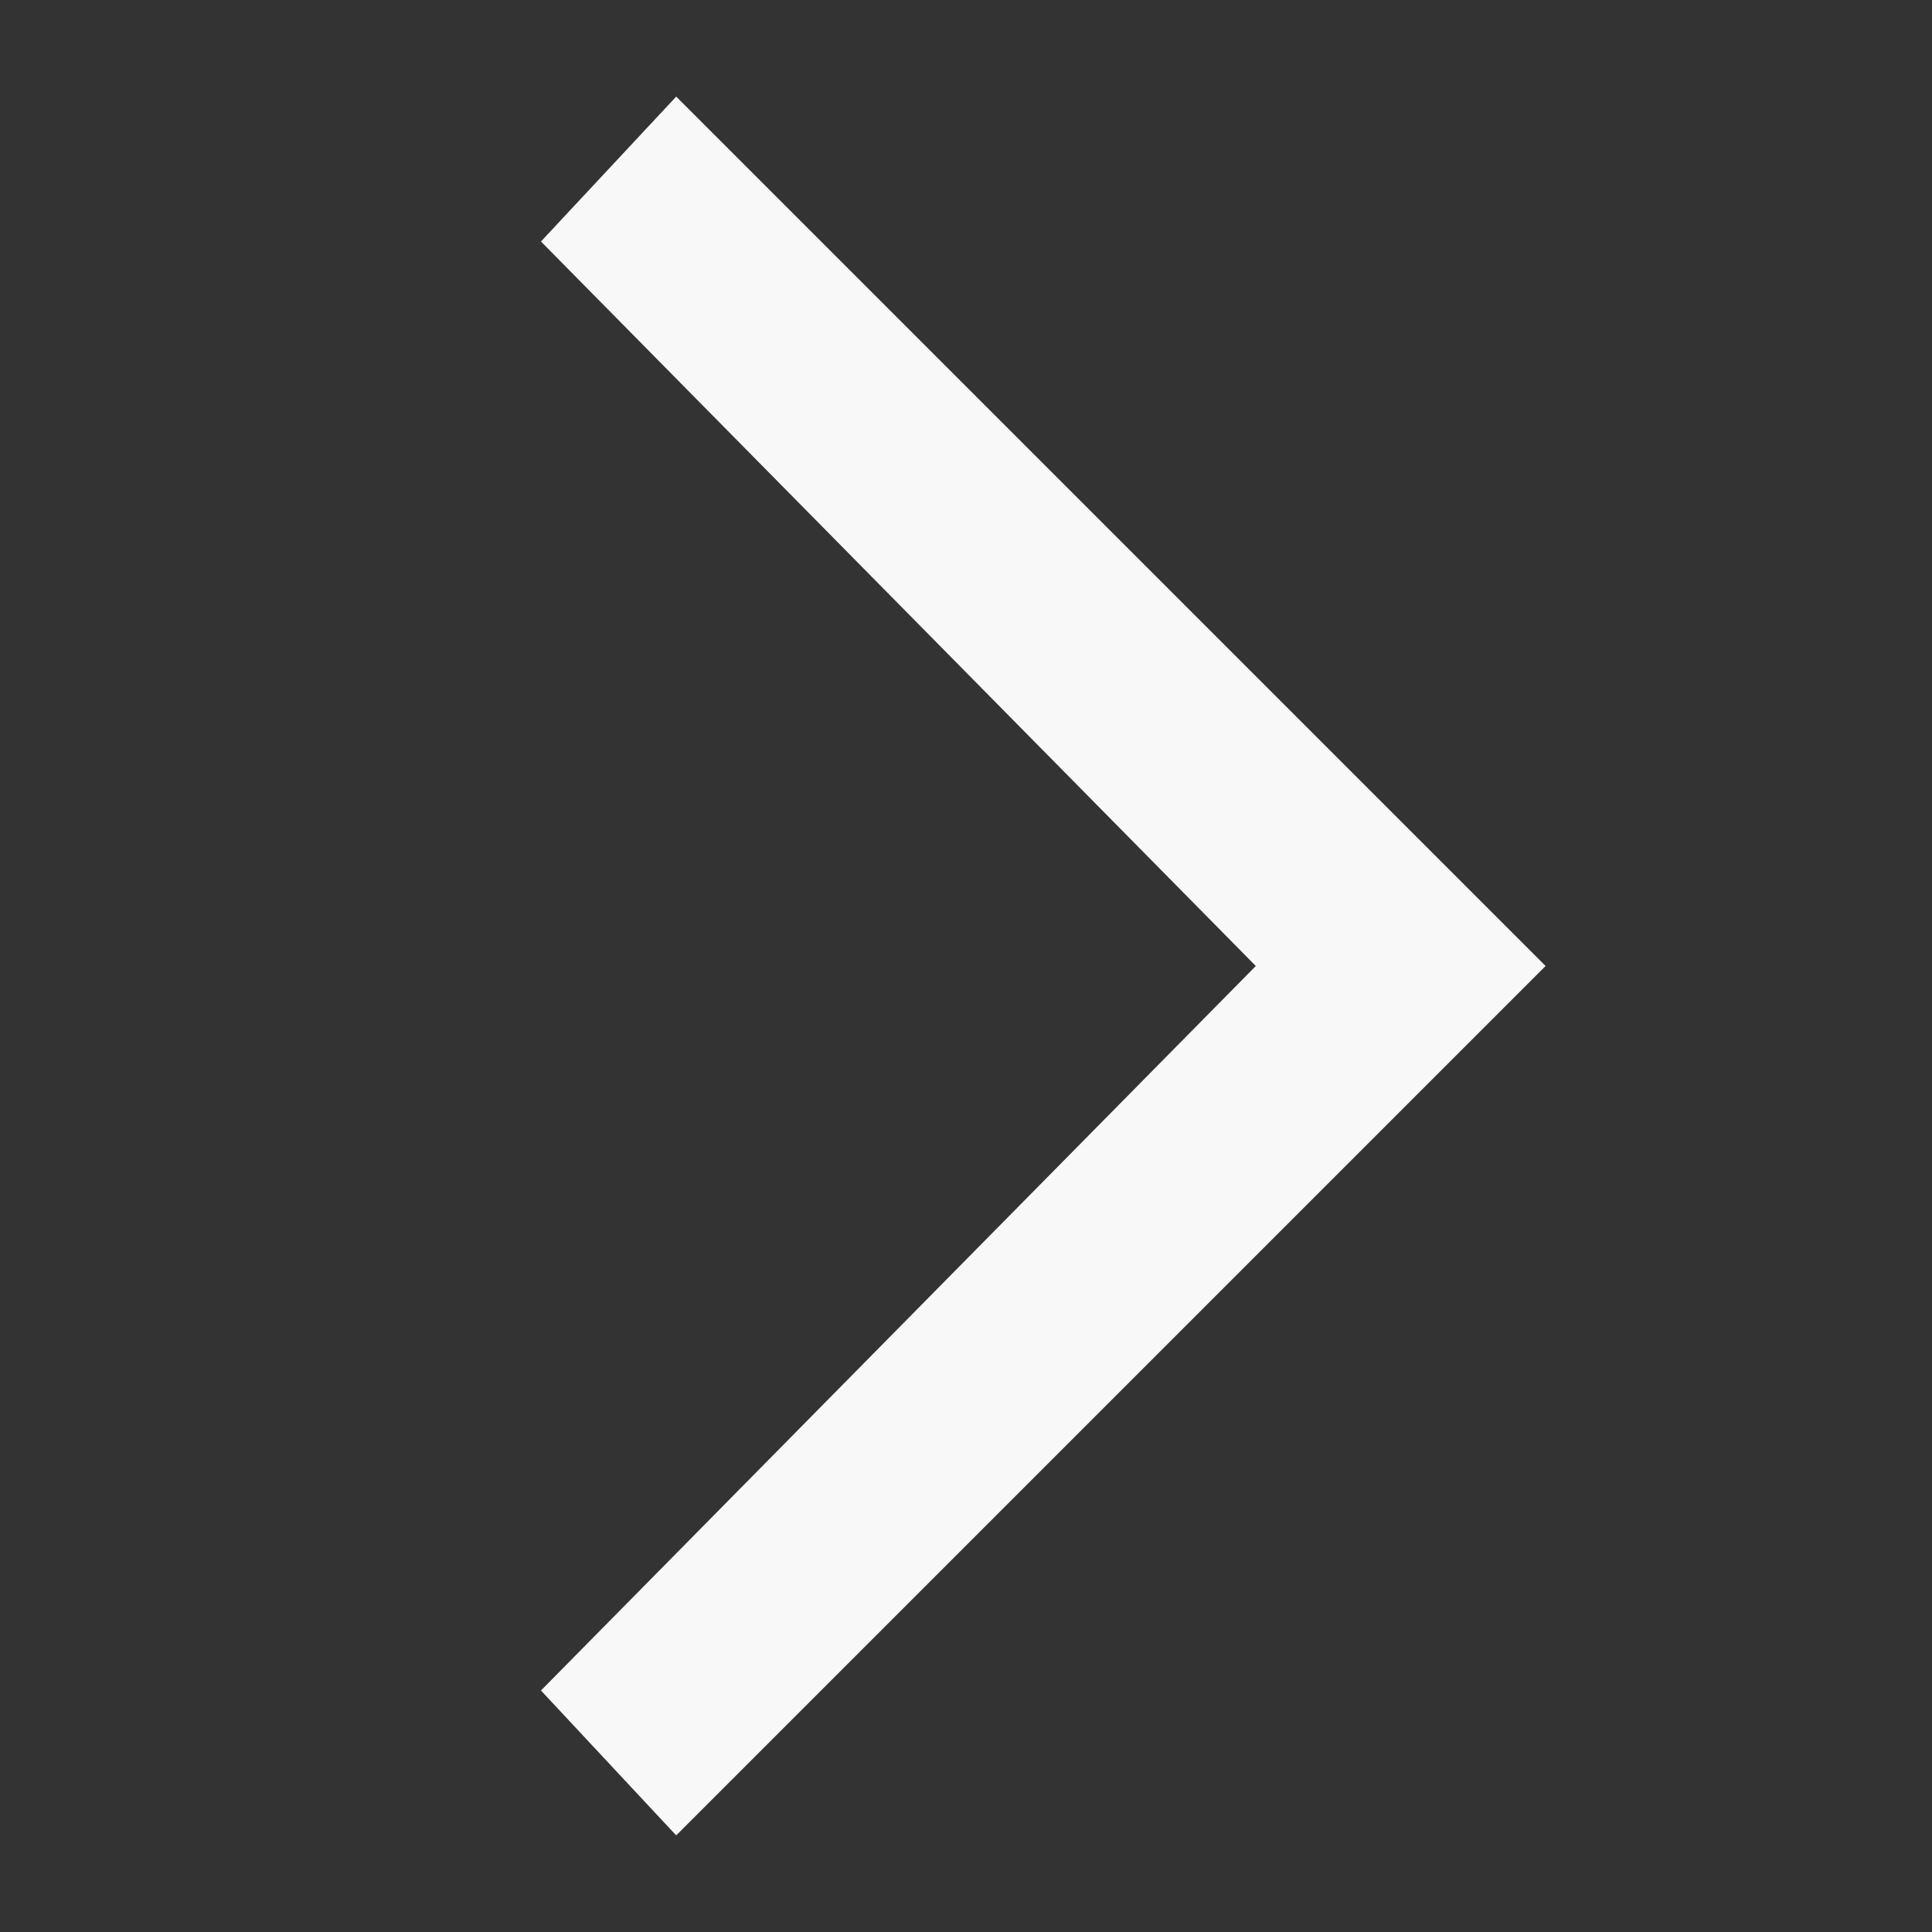 <svg width="20" height="20" viewBox="0 0 20 20" fill="none" xmlns="http://www.w3.org/2000/svg">
<rect x="0" y="0" width="20" height="20" fill="#333333" stroke="none"/>
<path d="M7 1L5.6 2.5L13 10L5.6 17.5L7 19L16 10L7 1Z" fill="#F8F8F8"/>
</svg>

